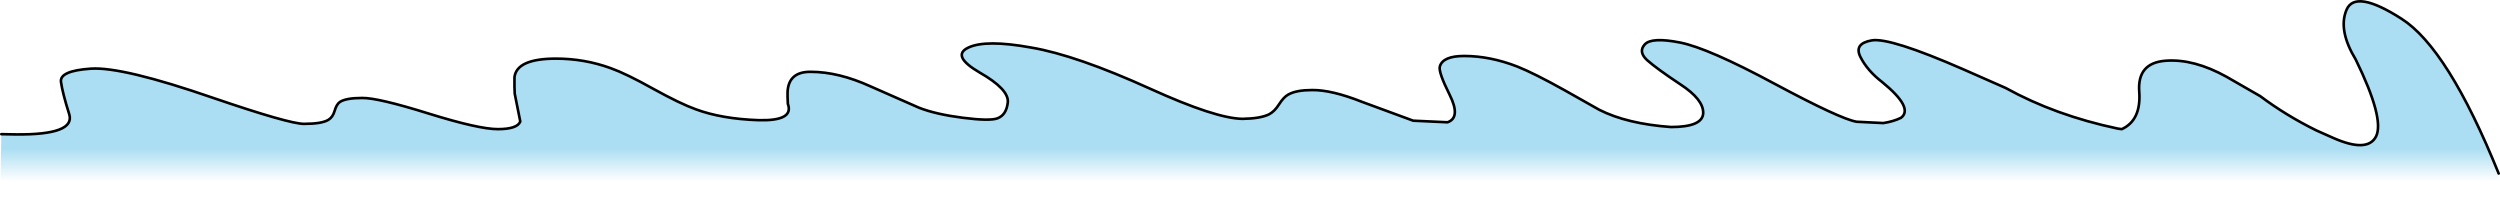 <?xml version="1.0" encoding="UTF-8" standalone="no"?>
<svg xmlns:ffdec="https://www.free-decompiler.com/flash" xmlns:xlink="http://www.w3.org/1999/xlink" ffdec:objectType="shape" height="37.45px" width="473.3px" xmlns="http://www.w3.org/2000/svg">
  <g transform="matrix(1.0, 0.0, 0.0, 1.0, 227.35, 13.7)">
    <path d="M-227.1 11.7 L-224.3 11.75 Q-213.0 11.85 -214.25 7.9 -215.5 3.95 -215.8 1.85 -216.15 -0.3 -210.15 -0.7 -204.15 -1.1 -186.95 4.85 -172.6 9.75 -169.8 9.75 -166.45 9.75 -165.2 9.0 -164.35 8.5 -164.0 7.3 -163.65 6.05 -163.0 5.6 -161.85 4.85 -158.8 4.85 -155.8 4.8 -146.2 7.8 -136.7 10.75 -133.1 10.75 -129.4 10.75 -128.85 9.3 L-129.9 4.05 -129.95 2.8 -129.95 0.9 Q-129.5 -2.6 -122.1 -2.6 -116.7 -2.6 -111.75 -0.8 -108.8 0.25 -103.7 3.1 -98.55 5.95 -95.6 7.0 -90.75 8.8 -83.8 9.05 -76.95 9.25 -78.2 5.95 L-78.2 5.7 -78.25 4.65 -78.25 3.7 Q-78.05 -0.15 -73.85 -0.1 -68.6 -0.1 -62.55 2.65 L-53.35 6.7 Q-50.15 7.95 -45.05 8.6 -39.95 9.25 -38.5 8.7 -36.8 8.05 -36.55 5.65 -36.35 3.2 -41.85 0.05 -47.35 -3.15 -44.0 -4.7 -40.7 -6.25 -32.15 -4.7 -23.6 -3.25 -9.6 3.1 2.85 8.75 7.9 8.8 11.25 8.75 12.9 7.95 13.95 7.4 14.8 6.05 15.7 4.65 16.55 4.2 18.05 3.35 21.05 3.35 24.75 3.3 30.55 5.6 L40.2 9.15 46.7 9.45 Q49.25 8.55 47.1 4.25 44.9 -0.15 45.25 -1.15 45.85 -3.1 49.85 -3.1 54.75 -3.1 59.9 -1.1 63.05 0.15 68.8 3.35 L75.45 7.1 Q80.7 9.75 89.0 10.35 94.95 10.35 95.1 7.75 95.2 5.15 90.75 2.25 86.3 -0.7 84.5 -2.3 82.75 -3.9 84.05 -5.3 85.35 -6.7 90.7 -5.65 96.05 -4.6 108.6 2.15 121.1 8.85 124.15 9.35 L129.2 9.6 Q131.15 9.3 132.55 8.6 135.0 6.75 129.0 1.85 126.2 -0.3 124.9 -2.85 123.55 -5.45 127.0 -6.05 130.45 -6.65 144.4 -0.55 L152.35 2.95 Q161.75 8.15 173.6 10.65 L174.35 10.75 Q178.05 9.05 177.65 3.65 177.25 -1.8 182.65 -2.2 188.0 -2.6 194.2 0.85 L200.55 4.5 Q205.5 8.2 211.2 11.0 L214.35 12.4 Q220.9 15.3 222.5 12.1 224.1 8.75 218.65 -2.4 215.25 -8.0 216.9 -11.85 218.55 -15.75 227.3 -10.15 236.1 -4.55 245.7 19.15 L245.7 23.75 -227.3 23.75 -227.1 11.7" fill="url(#gradient0)" fill-rule="evenodd" stroke="none"/>
    <path d="M245.7 19.15 Q236.1 -4.55 227.3 -10.15 218.55 -15.75 216.9 -11.85 215.25 -8.0 218.65 -2.4 224.1 8.75 222.5 12.1 220.9 15.3 214.35 12.4 L211.2 11.0 Q205.5 8.2 200.55 4.5 L194.2 0.85 Q188.0 -2.6 182.65 -2.2 177.25 -1.8 177.65 3.65 178.05 9.05 174.35 10.75 L173.6 10.65 Q161.75 8.15 152.35 2.95 L144.4 -0.55 Q130.45 -6.65 127.0 -6.05 123.55 -5.45 124.9 -2.85 126.2 -0.3 129.0 1.85 135.0 6.75 132.55 8.6 131.15 9.3 129.2 9.6 L124.15 9.35 Q121.1 8.85 108.6 2.15 96.05 -4.6 90.7 -5.65 85.35 -6.7 84.05 -5.3 82.75 -3.9 84.5 -2.3 86.3 -0.7 90.75 2.25 95.2 5.15 95.1 7.75 94.95 10.35 89.0 10.35 80.7 9.75 75.45 7.1 L68.8 3.35 Q63.05 0.15 59.9 -1.1 54.75 -3.1 49.85 -3.1 45.85 -3.1 45.25 -1.15 44.9 -0.15 47.1 4.25 49.25 8.55 46.7 9.45 L40.2 9.15 30.55 5.6 Q24.75 3.3 21.05 3.35 18.05 3.35 16.55 4.2 15.7 4.65 14.8 6.05 13.95 7.4 12.9 7.95 11.25 8.75 7.9 8.8 2.85 8.75 -9.6 3.1 -23.6 -3.25 -32.15 -4.7 -40.7 -6.25 -44.0 -4.7 -47.35 -3.15 -41.85 0.05 -36.35 3.2 -36.55 5.65 -36.8 8.05 -38.5 8.7 -39.95 9.25 -45.05 8.6 -50.15 7.95 -53.35 6.7 L-62.55 2.65 Q-68.6 -0.1 -73.85 -0.1 -78.05 -0.15 -78.25 3.7 L-78.25 4.65 -78.2 5.7 -78.2 5.95 Q-76.95 9.25 -83.8 9.05 -90.75 8.8 -95.6 7.0 -98.55 5.95 -103.7 3.1 -108.8 0.25 -111.75 -0.8 -116.7 -2.6 -122.1 -2.6 -129.5 -2.6 -129.95 0.9 L-129.95 2.8 -129.9 4.05 -128.85 9.3 Q-129.4 10.75 -133.1 10.75 -136.7 10.75 -146.2 7.8 -155.8 4.8 -158.8 4.85 -161.85 4.85 -163.0 5.6 -163.65 6.05 -164.0 7.3 -164.35 8.5 -165.2 9.0 -166.45 9.75 -169.8 9.75 -172.6 9.75 -186.95 4.85 -204.15 -1.1 -210.15 -0.7 -216.15 -0.3 -215.8 1.85 -215.5 3.95 -214.25 7.9 -213.0 11.85 -224.3 11.75 L-227.1 11.7 M-78.25 4.65 L-78.2 5.9 -78.2 5.7 M-78.2 5.9 L-78.2 5.95" fill="none" stroke="#000000" stroke-linecap="round" stroke-linejoin="round" stroke-width="0.5"/>
  </g>
  <defs>
    <linearGradient gradientTransform="matrix(0.0, 0.02, -0.293, 0.0, 405.8, 9.0)" gradientUnits="userSpaceOnUse" id="gradient0" spreadMethod="pad" x1="-819.2" x2="819.2">
      <stop offset="0.667" stop-color="#97d6f0" stop-opacity="0.8"/>
      <stop offset="0.855" stop-color="#97d6f0" stop-opacity="0.0"/>
    </linearGradient>
  </defs>
</svg>
